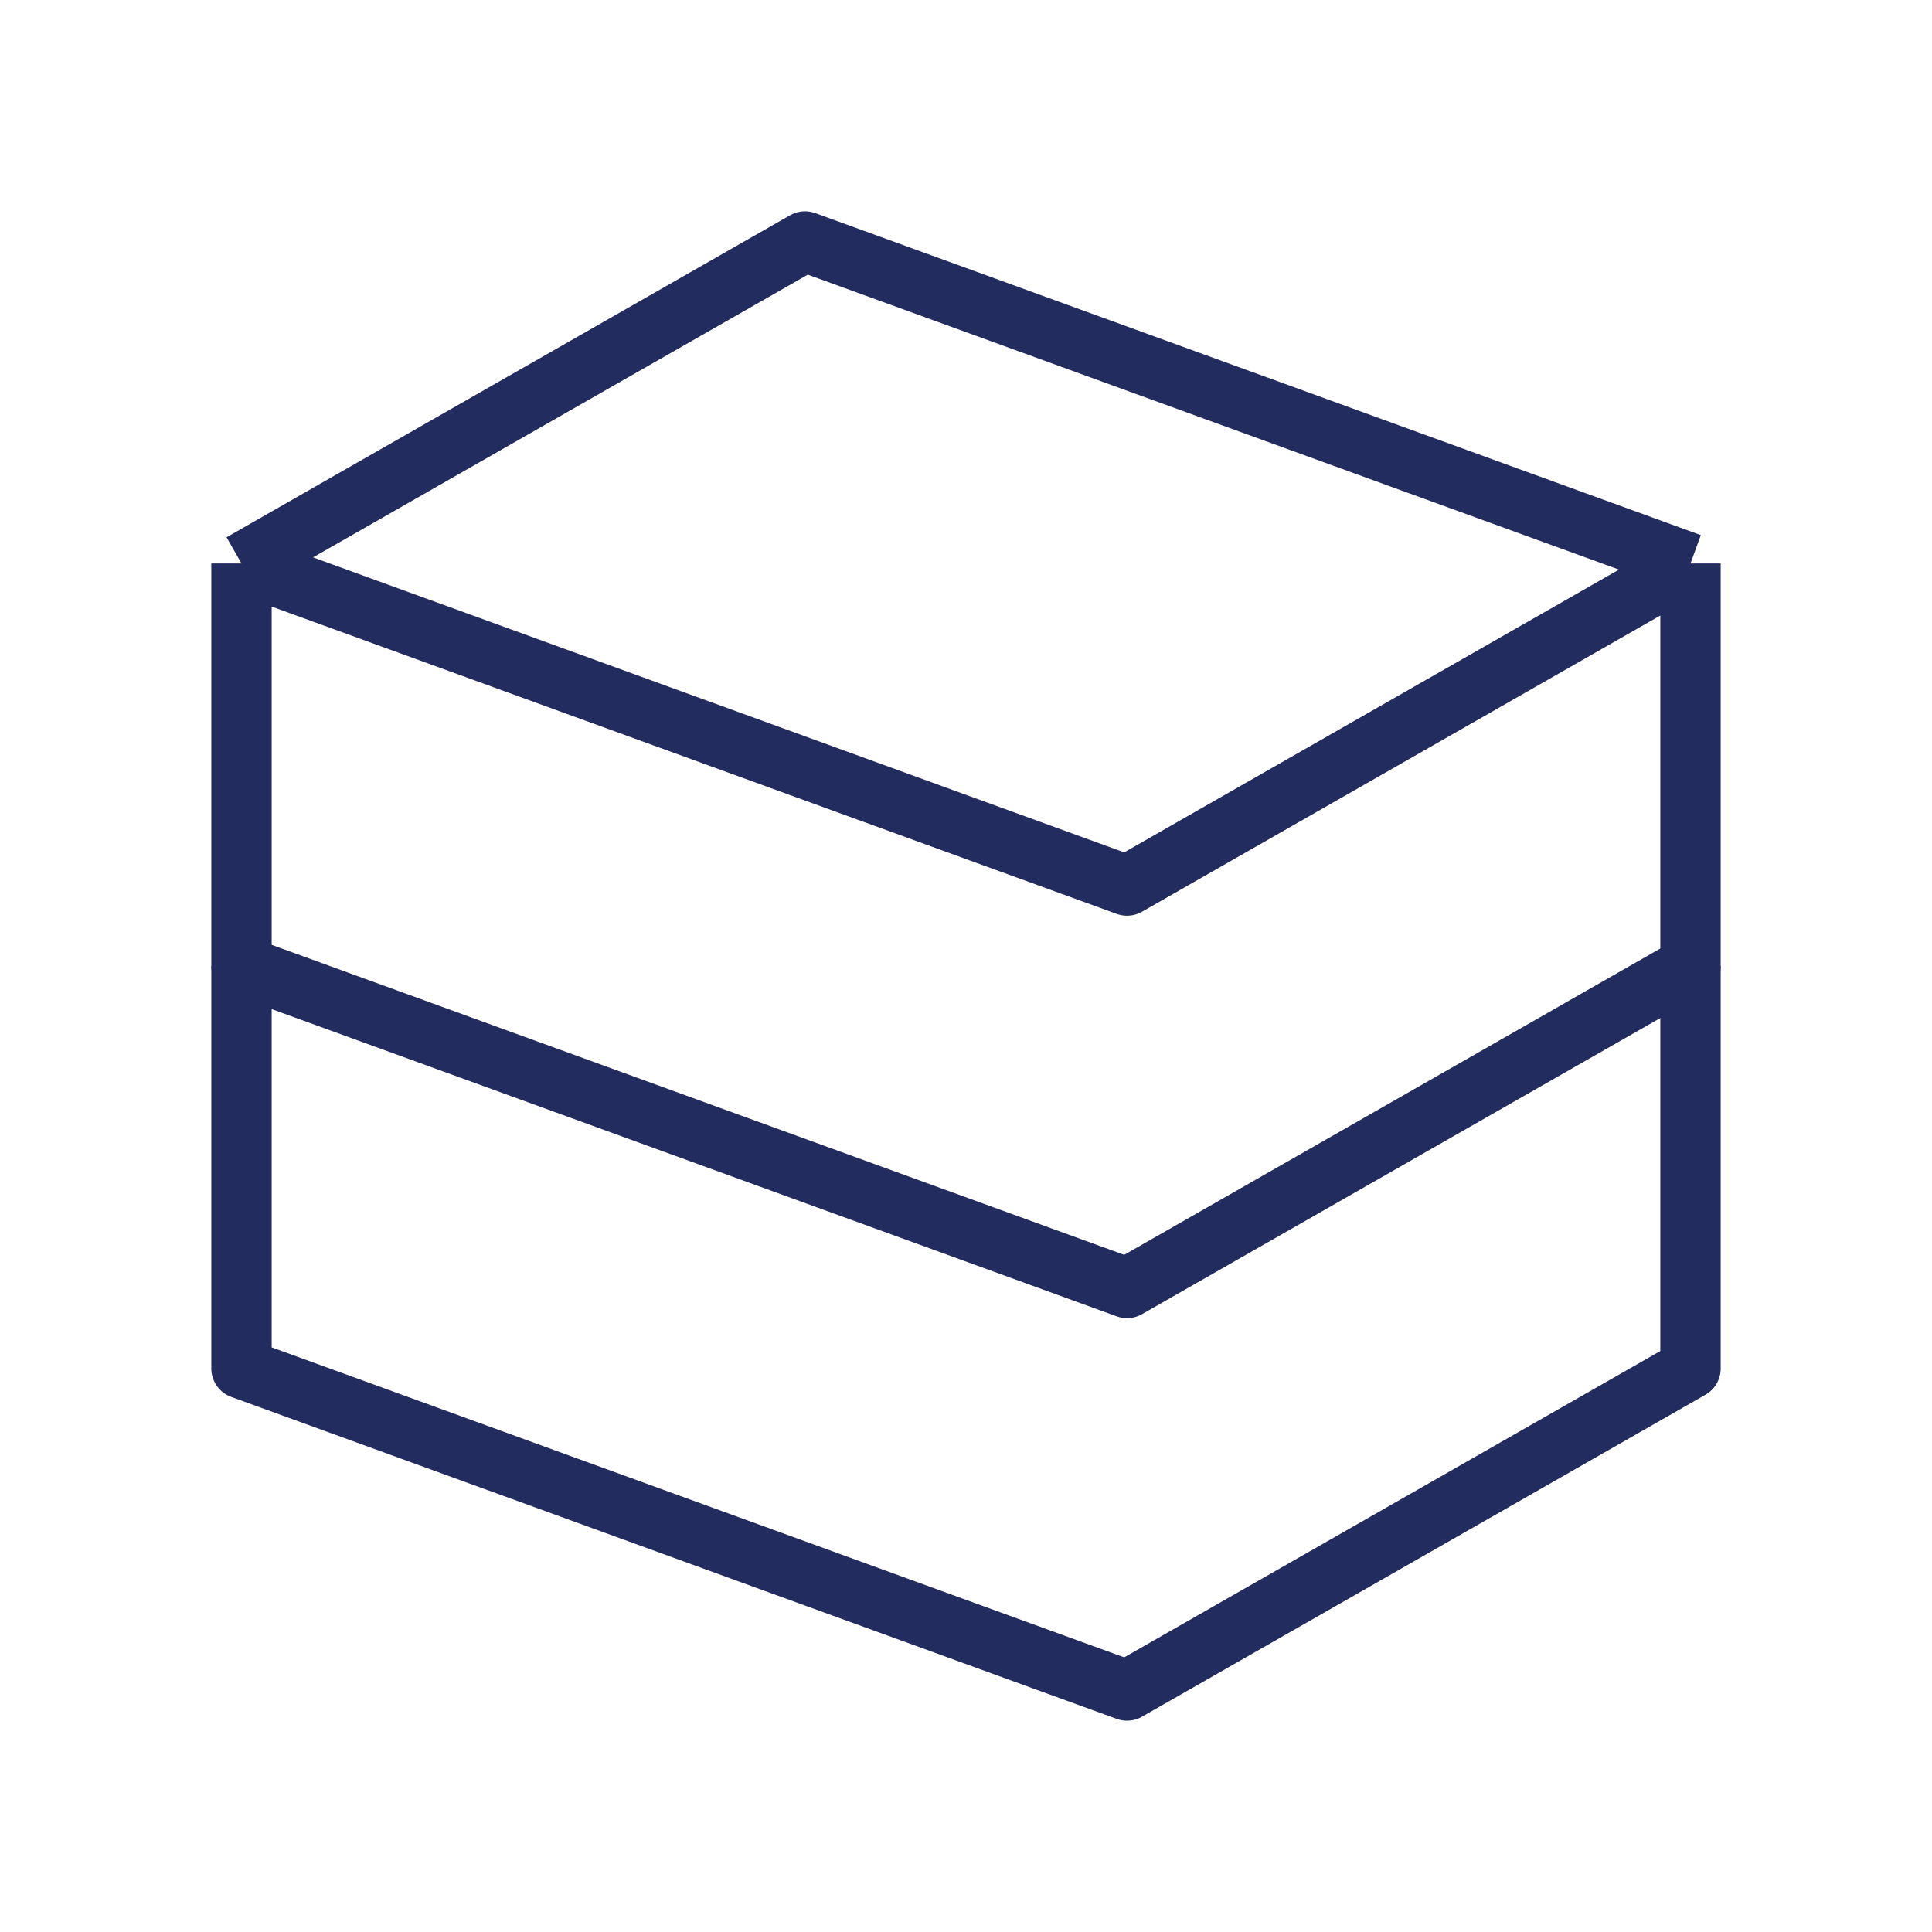 <svg width="32" height="32" viewBox="0 0 32 32" fill="none" xmlns="http://www.w3.org/2000/svg">
<path d="M4 9.333L13.333 4L28 9.333M4 9.333V16L18.667 21.333L28 16V9.333M4 9.333L18.667 14.667L28 9.333" stroke="#232C5E" stroke-linejoin="round"/>
<path d="M4 16V22.667L18.667 28L28 22.667V16" stroke="#232C5E" stroke-linejoin="round"/>
</svg>
